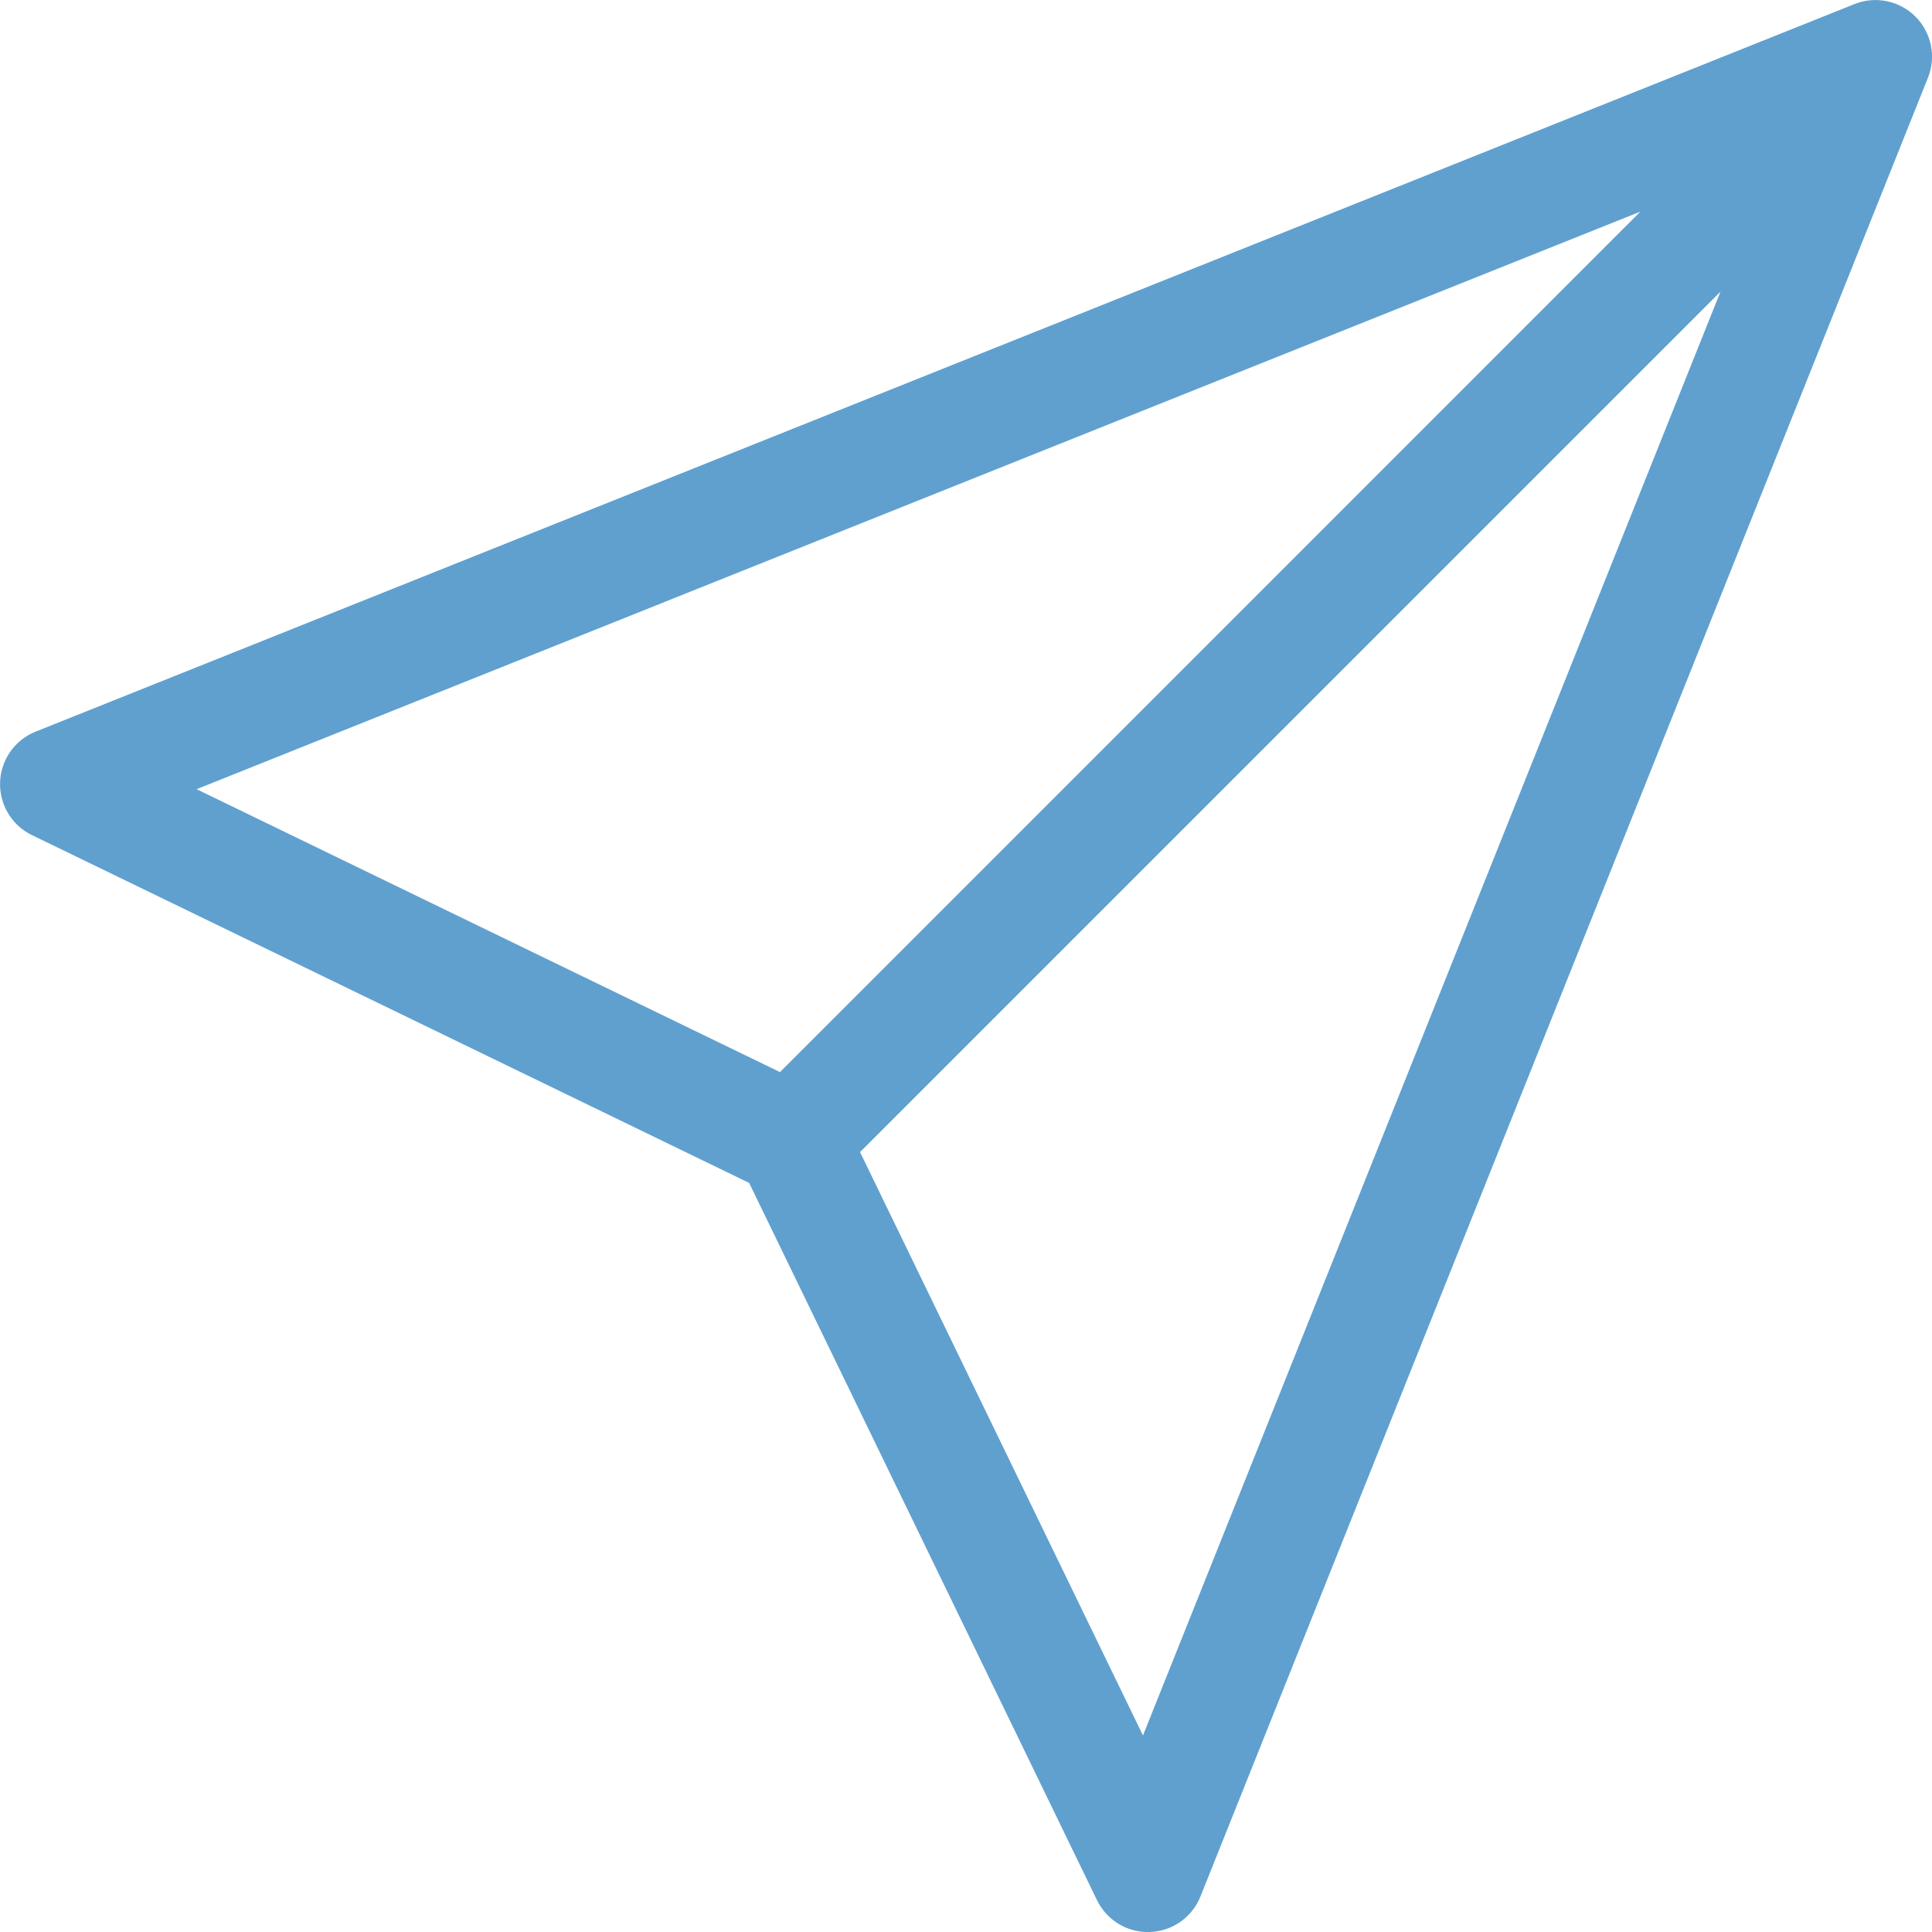<svg width="25" height="25" viewBox="0 0 25 25" fill="none" xmlns="http://www.w3.org/2000/svg">
<g clip-path="url(#clip0)">
<path d="M24.786 0.215C24.579 0.008 24.268 -0.056 23.996 0.053L0.461 9.467C0.192 9.575 0.011 9.831 0.001 10.121C-0.009 10.411 0.152 10.68 0.413 10.806L9.694 15.307L14.195 24.588C14.318 24.841 14.574 25.001 14.854 25.001C14.863 25.001 14.871 25.001 14.88 25C15.17 24.99 15.426 24.81 15.534 24.54L24.948 1.005C25.057 0.733 24.993 0.423 24.786 0.215ZM2.544 10.212L21.227 2.738L10.093 13.873L2.544 10.212ZM14.79 22.457L11.129 14.908L22.263 3.774L14.79 22.457Z" fill="#60A0CF"/>
</g>
<defs>
<clipPath id="clip0">
<rect width="25" height="25" fill="white"/>
</clipPath>
</defs>
</svg>
